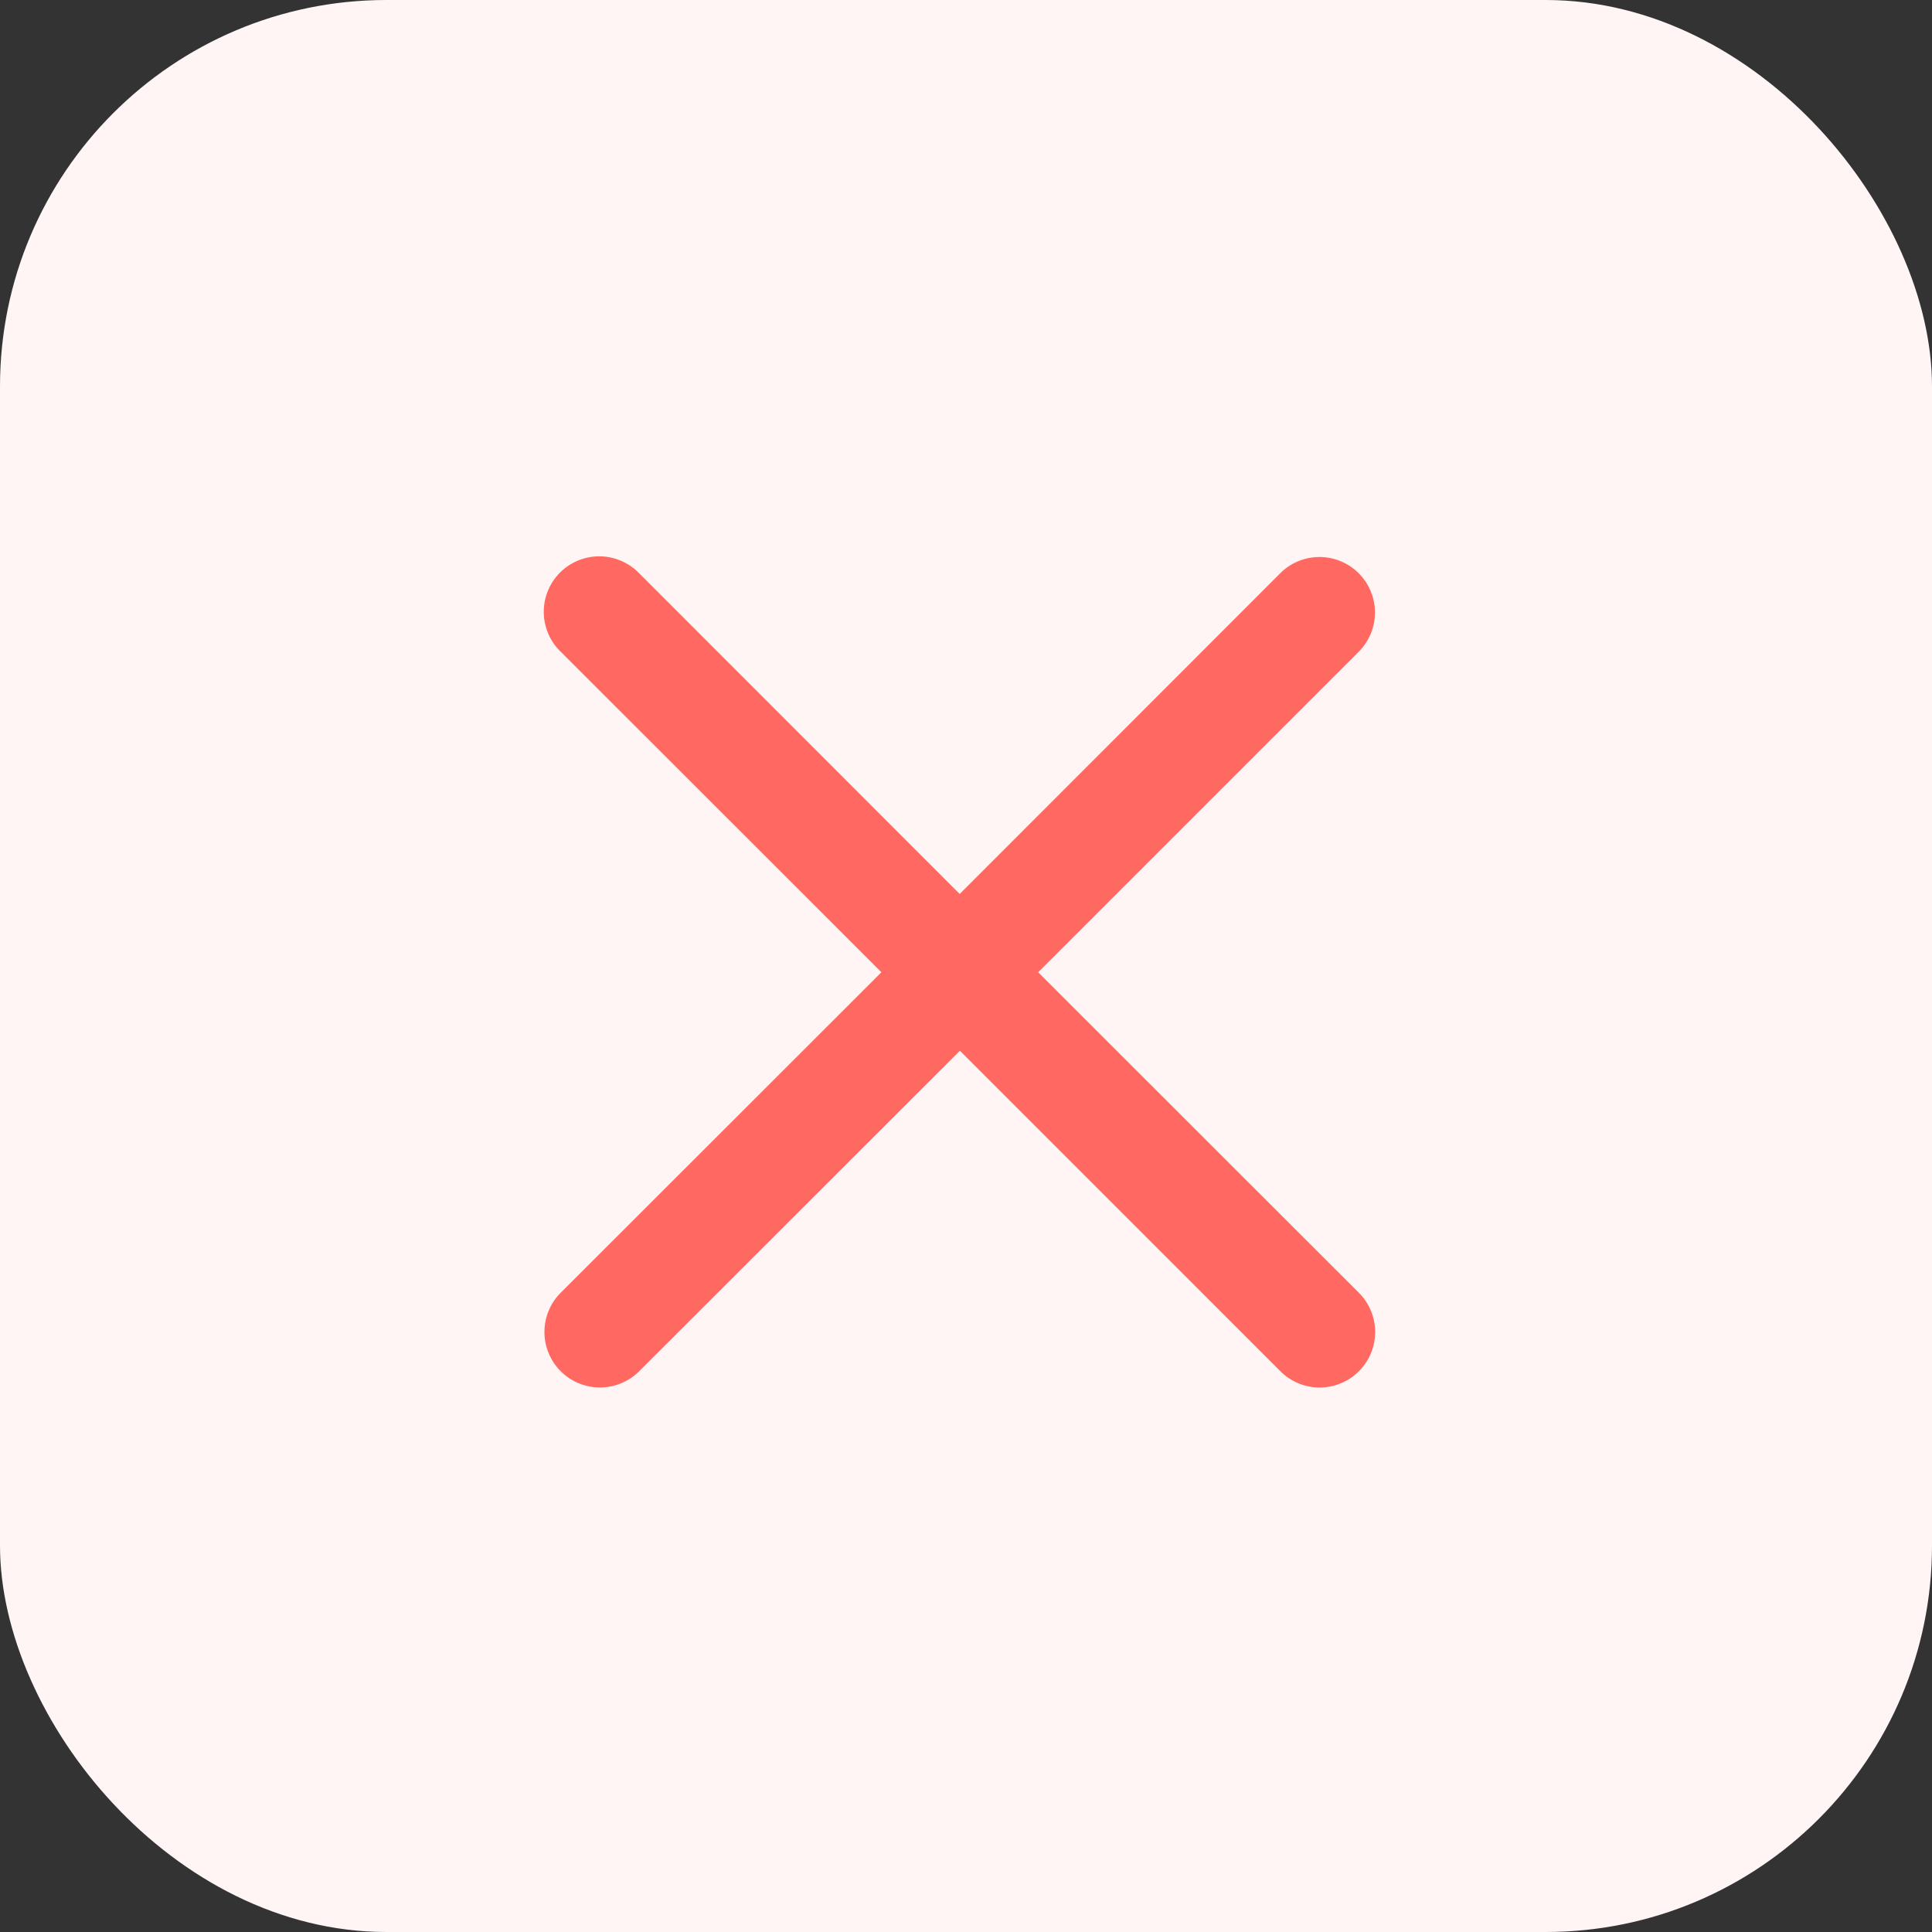 <svg xmlns="http://www.w3.org/2000/svg" xmlns:xlink="http://www.w3.org/1999/xlink" width="50" height="50" viewBox="0 0 50 50">
  <rect x="0" y="0" width="50" height="50" fill="#333333" stroke="none"/>
  <defs>
    <clipPath id="clip-path">
      <rect id="Rectangle_2497" data-name="Rectangle 2497" width="22.143" height="22.143" fill="#ff6961"/>
    </clipPath>
  </defs>
  <g id="Group_4619" data-name="Group 4619" transform="translate(-0.34)">
    <rect id="empty_cart_-bg" data-name="empty cart -bg" width="50" height="50" rx="10" transform="translate(0.34)" fill="#fff5f5"/>
    <g id="Mask_Group_21" data-name="Mask Group 21" transform="translate(14.106 14.091)" clip-path="url(#clip-path)">
      <g id="__TEMP__SVG__" transform="translate(0.324 0.325)">
        <path id="Path_1868" data-name="Path 1868" d="M10.3,8.27A1.436,1.436,0,1,0,8.269,10.3l8.3,8.295-8.3,8.294A1.436,1.436,0,1,0,10.3,28.92l8.3-8.294,8.295,8.295a1.436,1.436,0,1,0,2.031-2.031l-8.3-8.295L28.921,10.3A1.436,1.436,0,1,0,26.89,8.269l-8.295,8.3L10.3,8.269Z" transform="translate(-7.848 -7.849)" fill="#ff6961"/>
      </g>
    </g>
  </g>
</svg>
